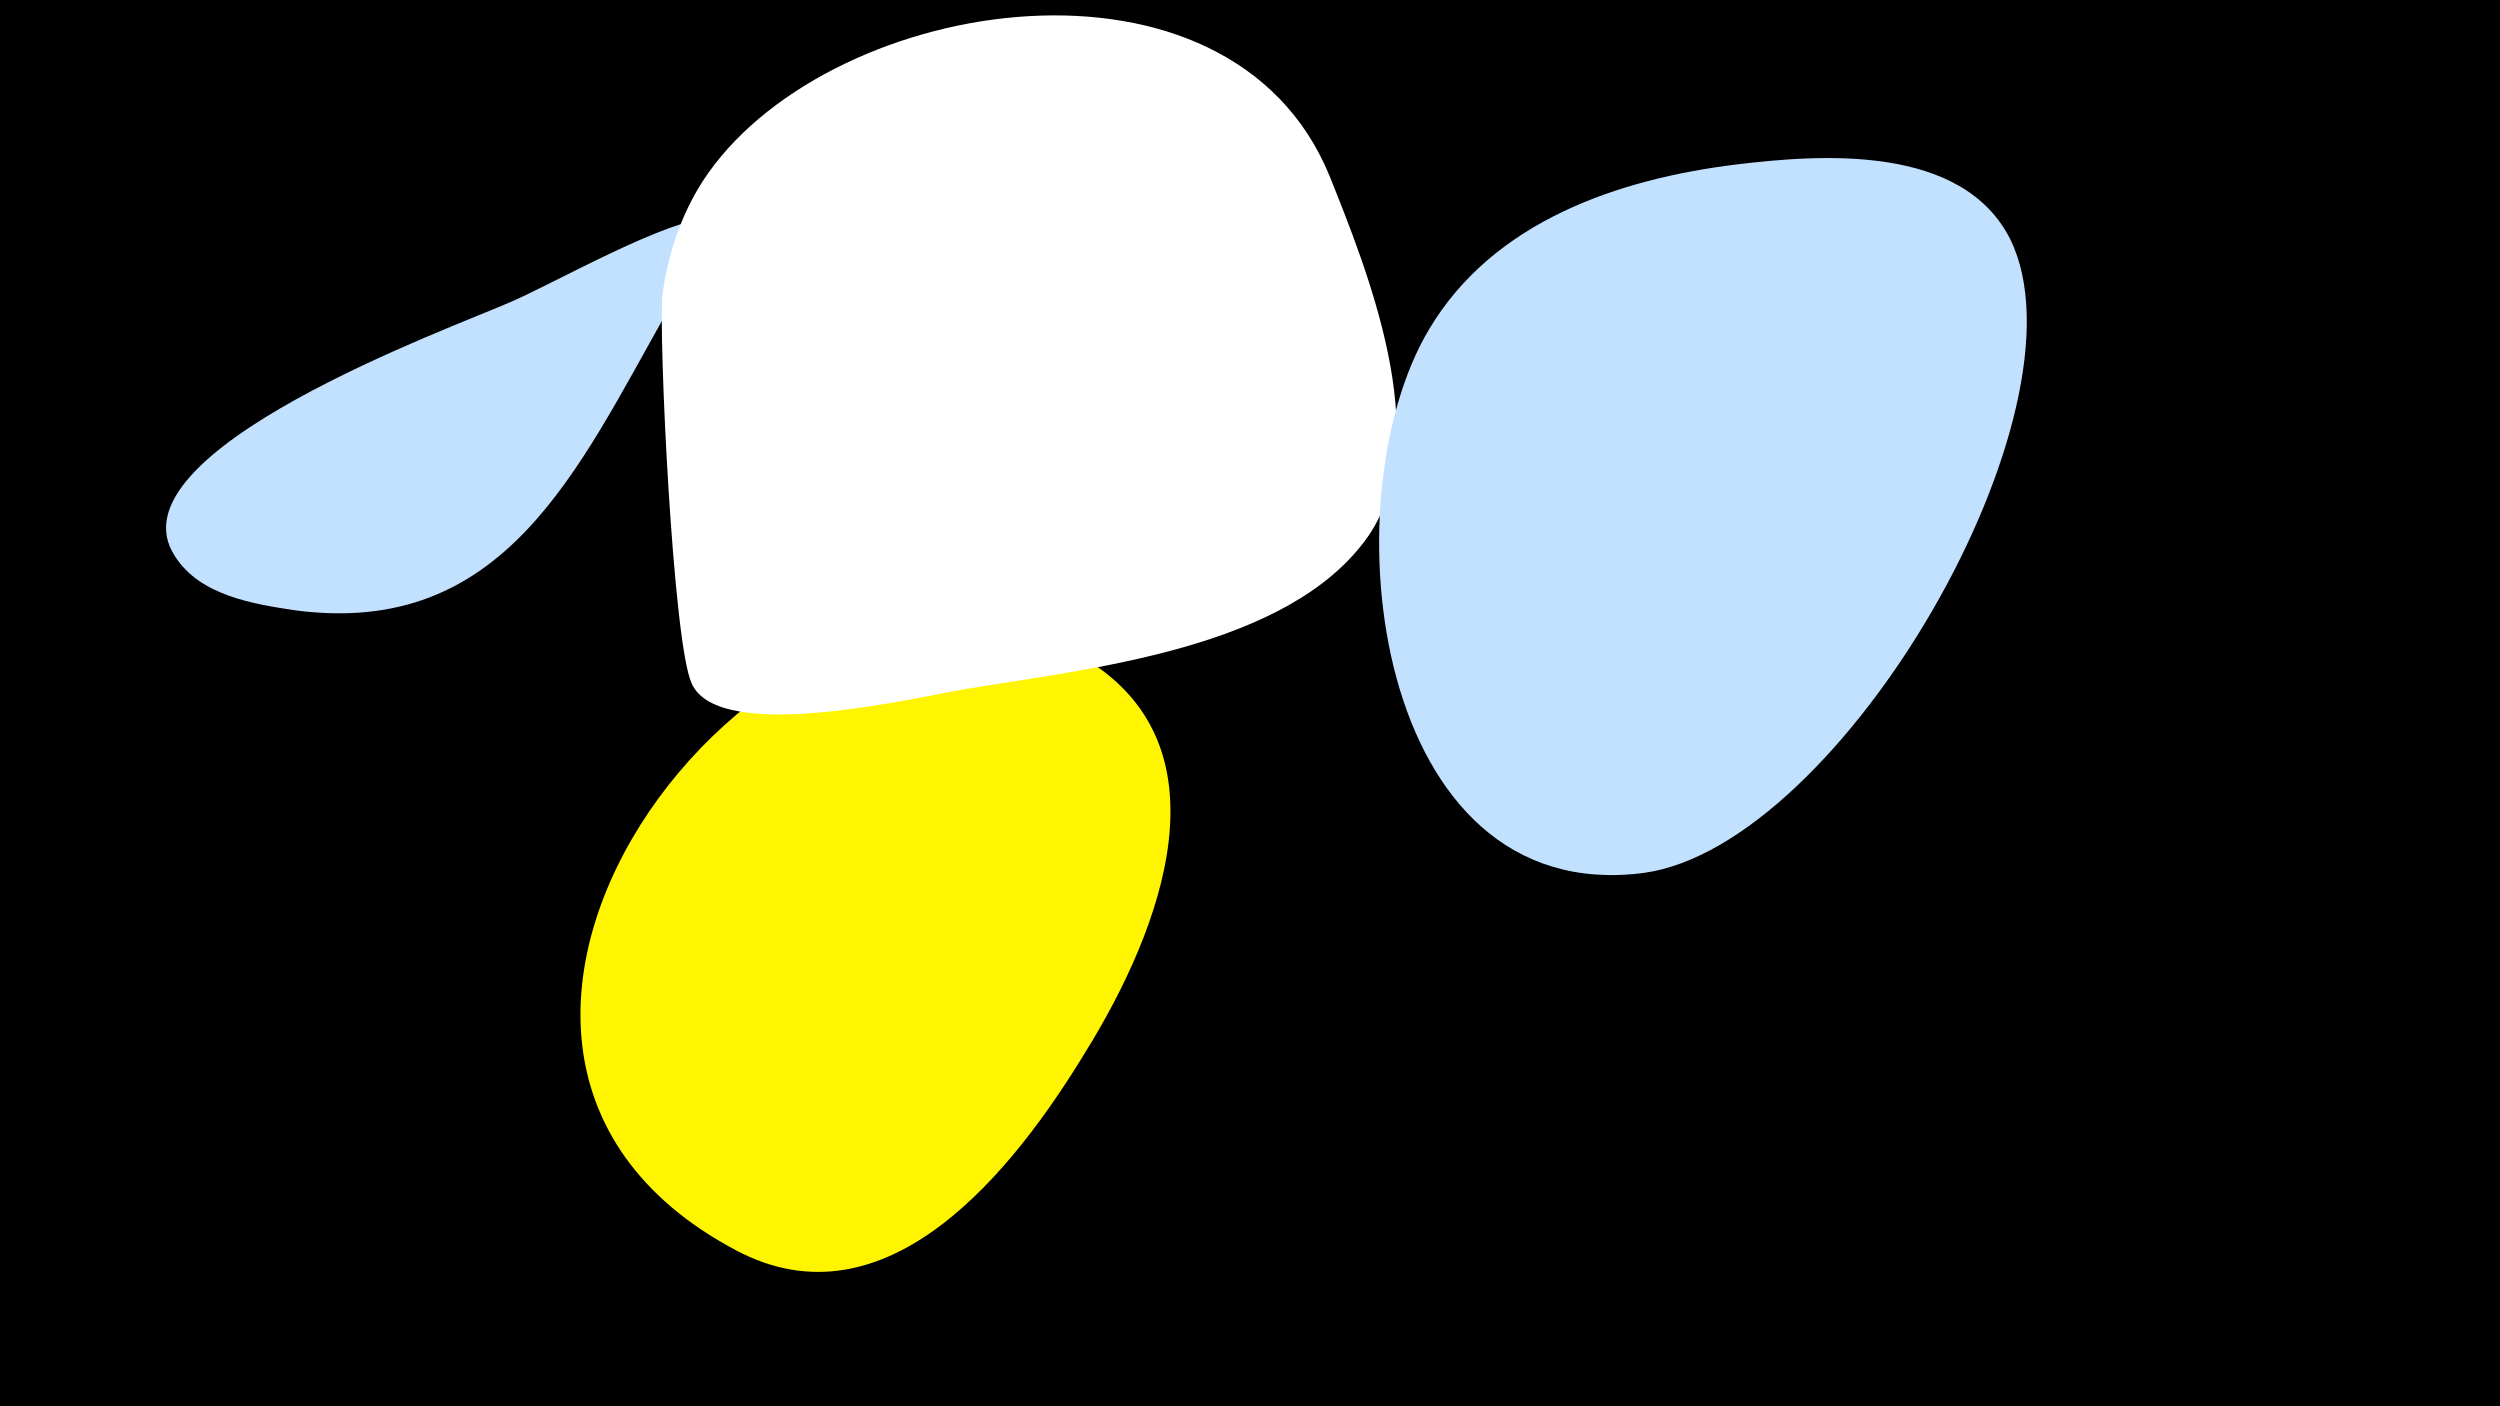 <svg width="1200" height="675" viewBox="-500 -500 1200 675" xmlns="http://www.w3.org/2000/svg"><path d="M-500-500h1200v675h-1200z" fill="#000"/><path d="M-159-395c-19-1-77 32-96 40-27 12-194 72-161 122 12 19 38 23 58 26 100 13 135-67 178-143 1-2 24-45 21-45z"  fill="#c2e1ff" /><path d="M17-186c-141-80-352 186-164 286 73 39 134-39 168-95 36-58 72-149-4-191z"  fill="#fff500" /><path d="M138-416c-48-116-237-87-298-1-12 17-19 37-22 58-2 19 5 168 14 187 13 30 111 6 130 3 59-10 157-19 195-74 32-47-1-128-19-173z"  fill="#fff" /><path d="M333-421c-56 7-116 27-147 79-49 82-27 278 103 261 95-13 216-222 176-304-23-46-91-41-132-36z"  fill="#c2e1ff" /></svg>